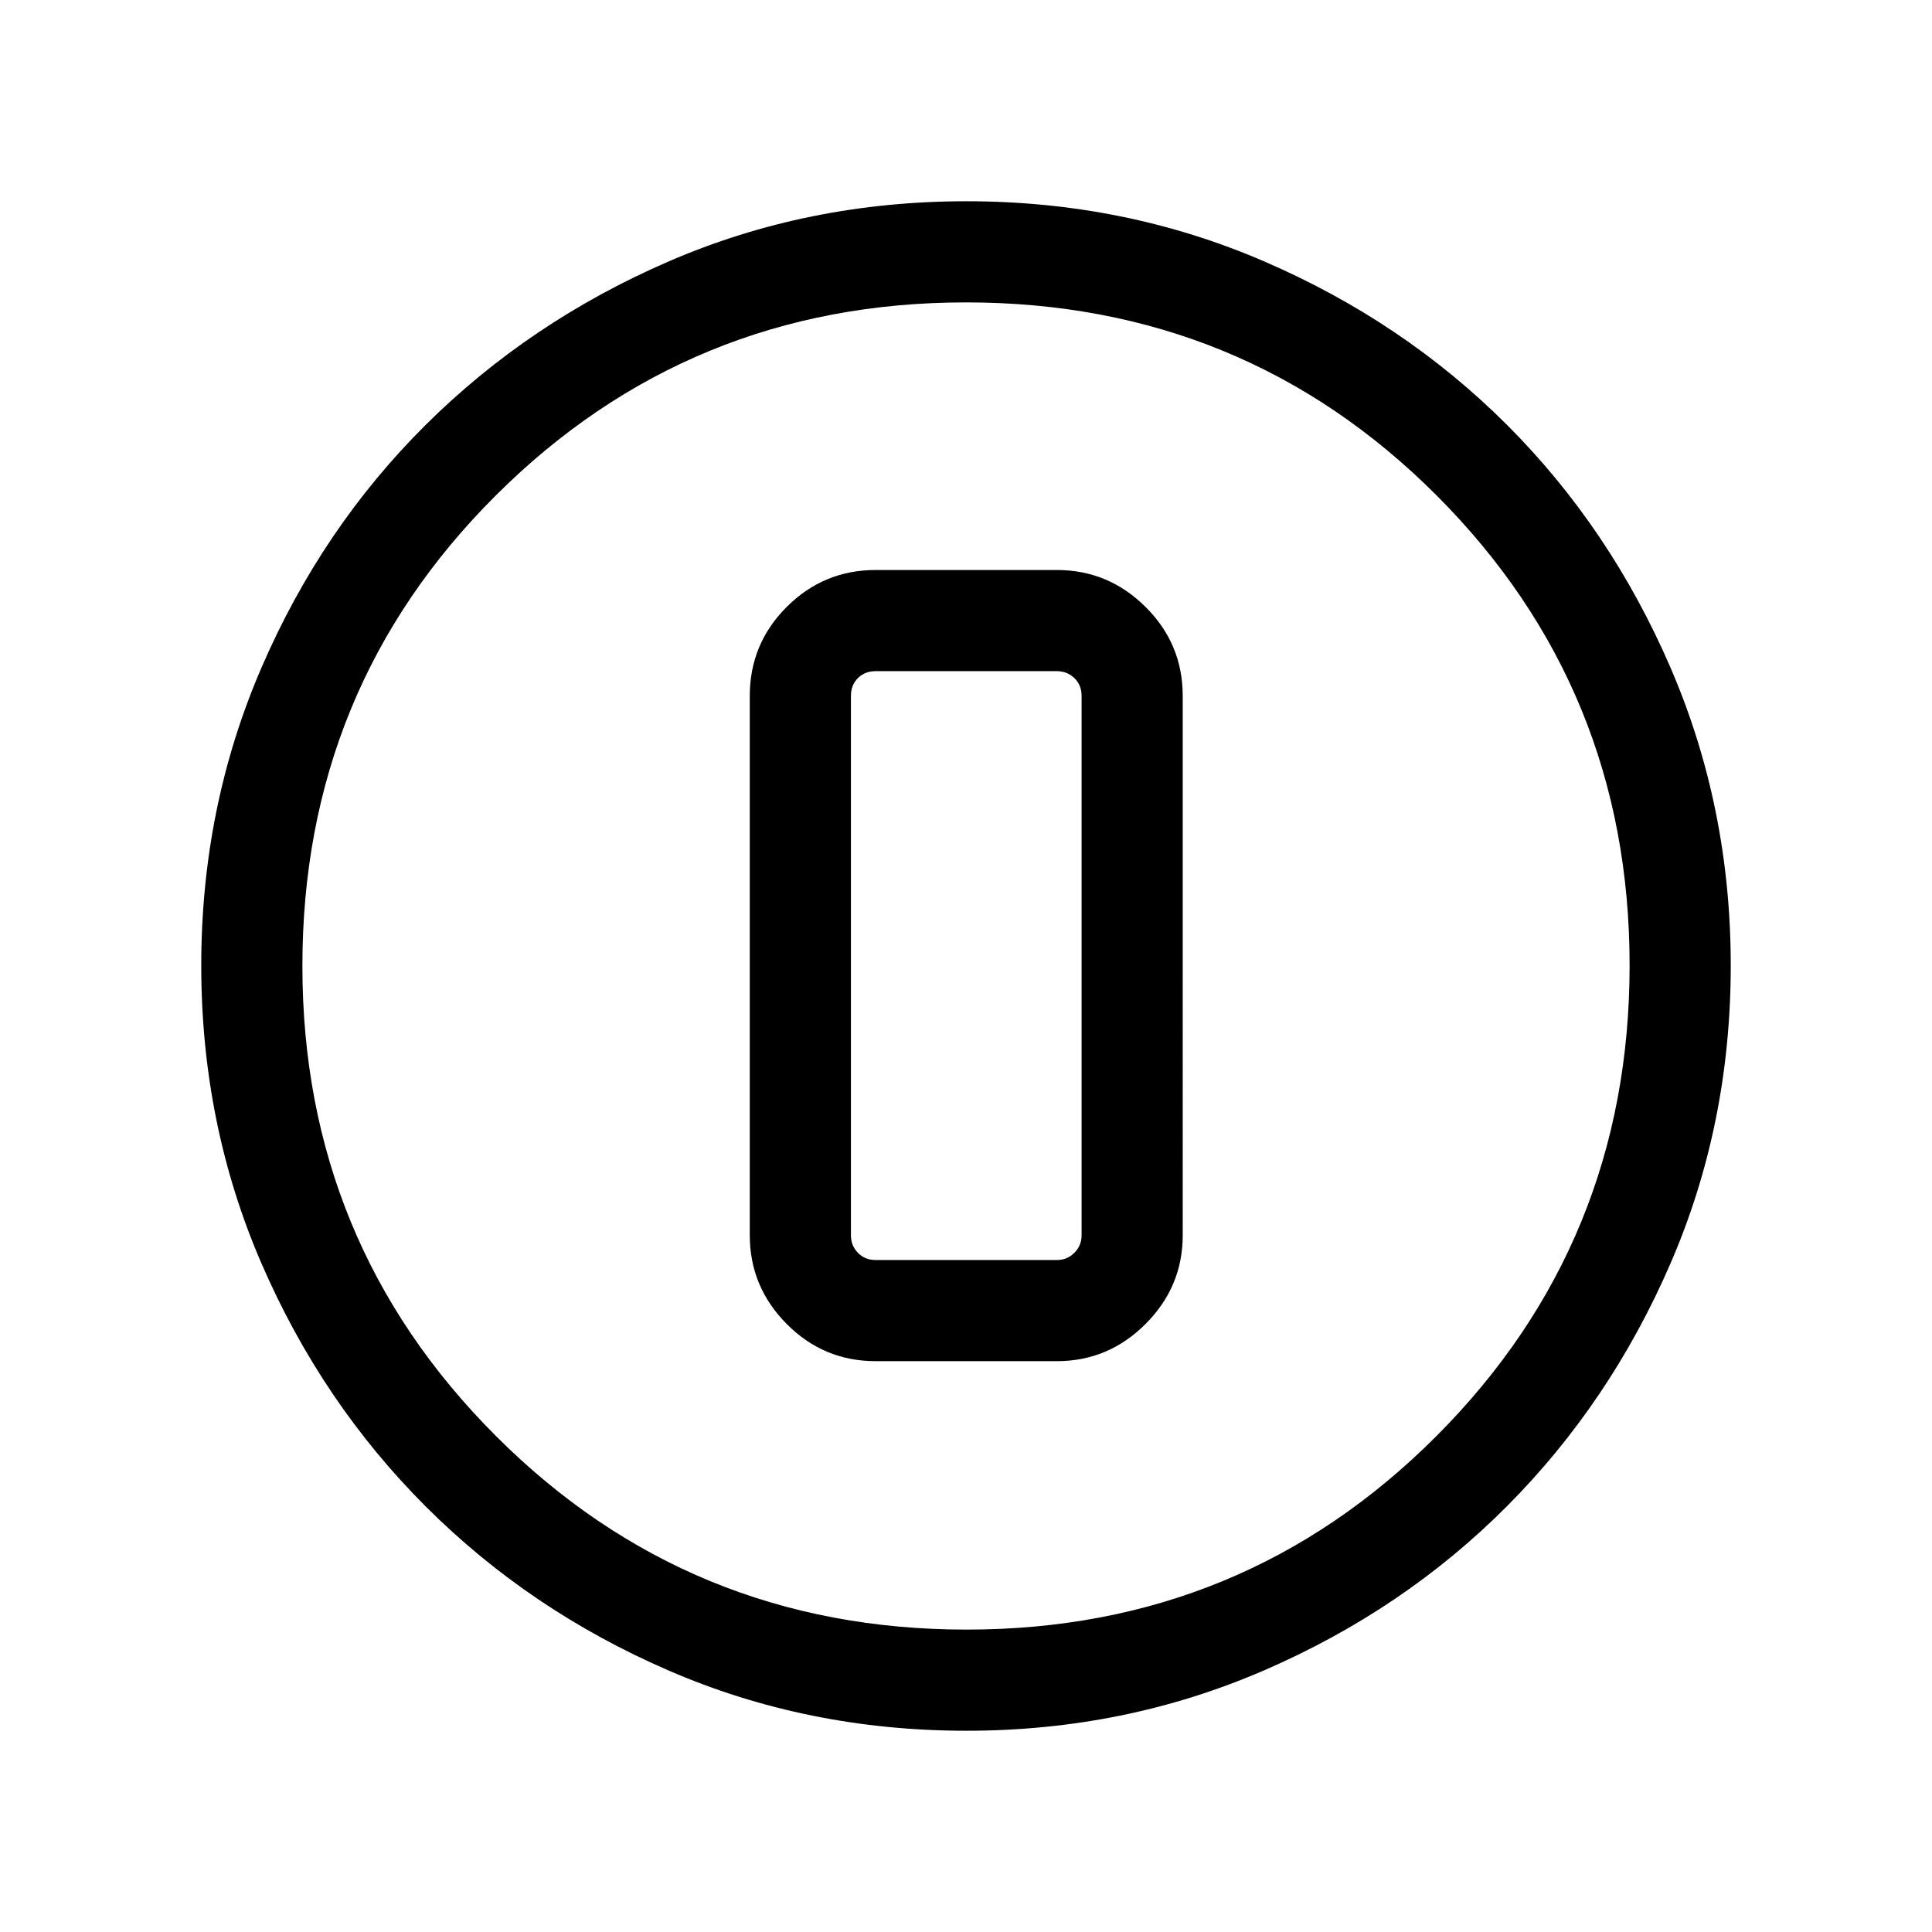 <svg xmlns="http://www.w3.org/2000/svg" height="40" viewBox="0 -960 960 960" width="40"><path d="M480.24-100q-78.91 0-147.99-29.92-69.09-29.92-120.74-81.54-51.64-51.63-81.58-120.73Q100-401.3 100-480.27q0-78.71 29.92-147.97 29.92-69.27 81.54-120.58 51.63-51.31 120.73-81.25Q401.3-860 480.27-860q78.71 0 147.97 29.92 69.27 29.92 120.58 81.21 51.31 51.29 81.25 120.63Q860-558.9 860-480.24q0 78.91-29.92 147.99-29.92 69.09-81.21 120.61-51.29 51.53-120.63 81.58Q558.9-100 480.24-100Zm.09-50.26q137.46 0 233.44-96.18 95.97-96.18 95.97-233.89 0-137.46-95.85-233.44-95.85-95.97-233.89-95.97-137.38 0-233.56 95.85T150.26-480q0 137.38 96.18 233.56t233.89 96.18ZM480-480Zm-44.87 196.36h90q25.61 0 44.08-18.48 18.48-18.48 18.48-44.09V-614.2q0-25.87-18.48-44.22-18.47-18.35-44.08-18.35h-90q-25.87 0-44.22 18.35-18.35 18.35-18.35 44.22v267.99q0 25.61 18.35 44.09 18.35 18.48 44.22 18.48Zm0-342.87h90q5.13 0 8.72 3.46 3.59 3.46 3.59 8.85v267.99q0 5.13-3.59 8.72-3.59 3.59-8.72 3.59h-90q-5.39 0-8.85-3.59t-3.46-8.72V-614.2q0-5.39 3.46-8.85t8.85-3.46Z"/></svg>